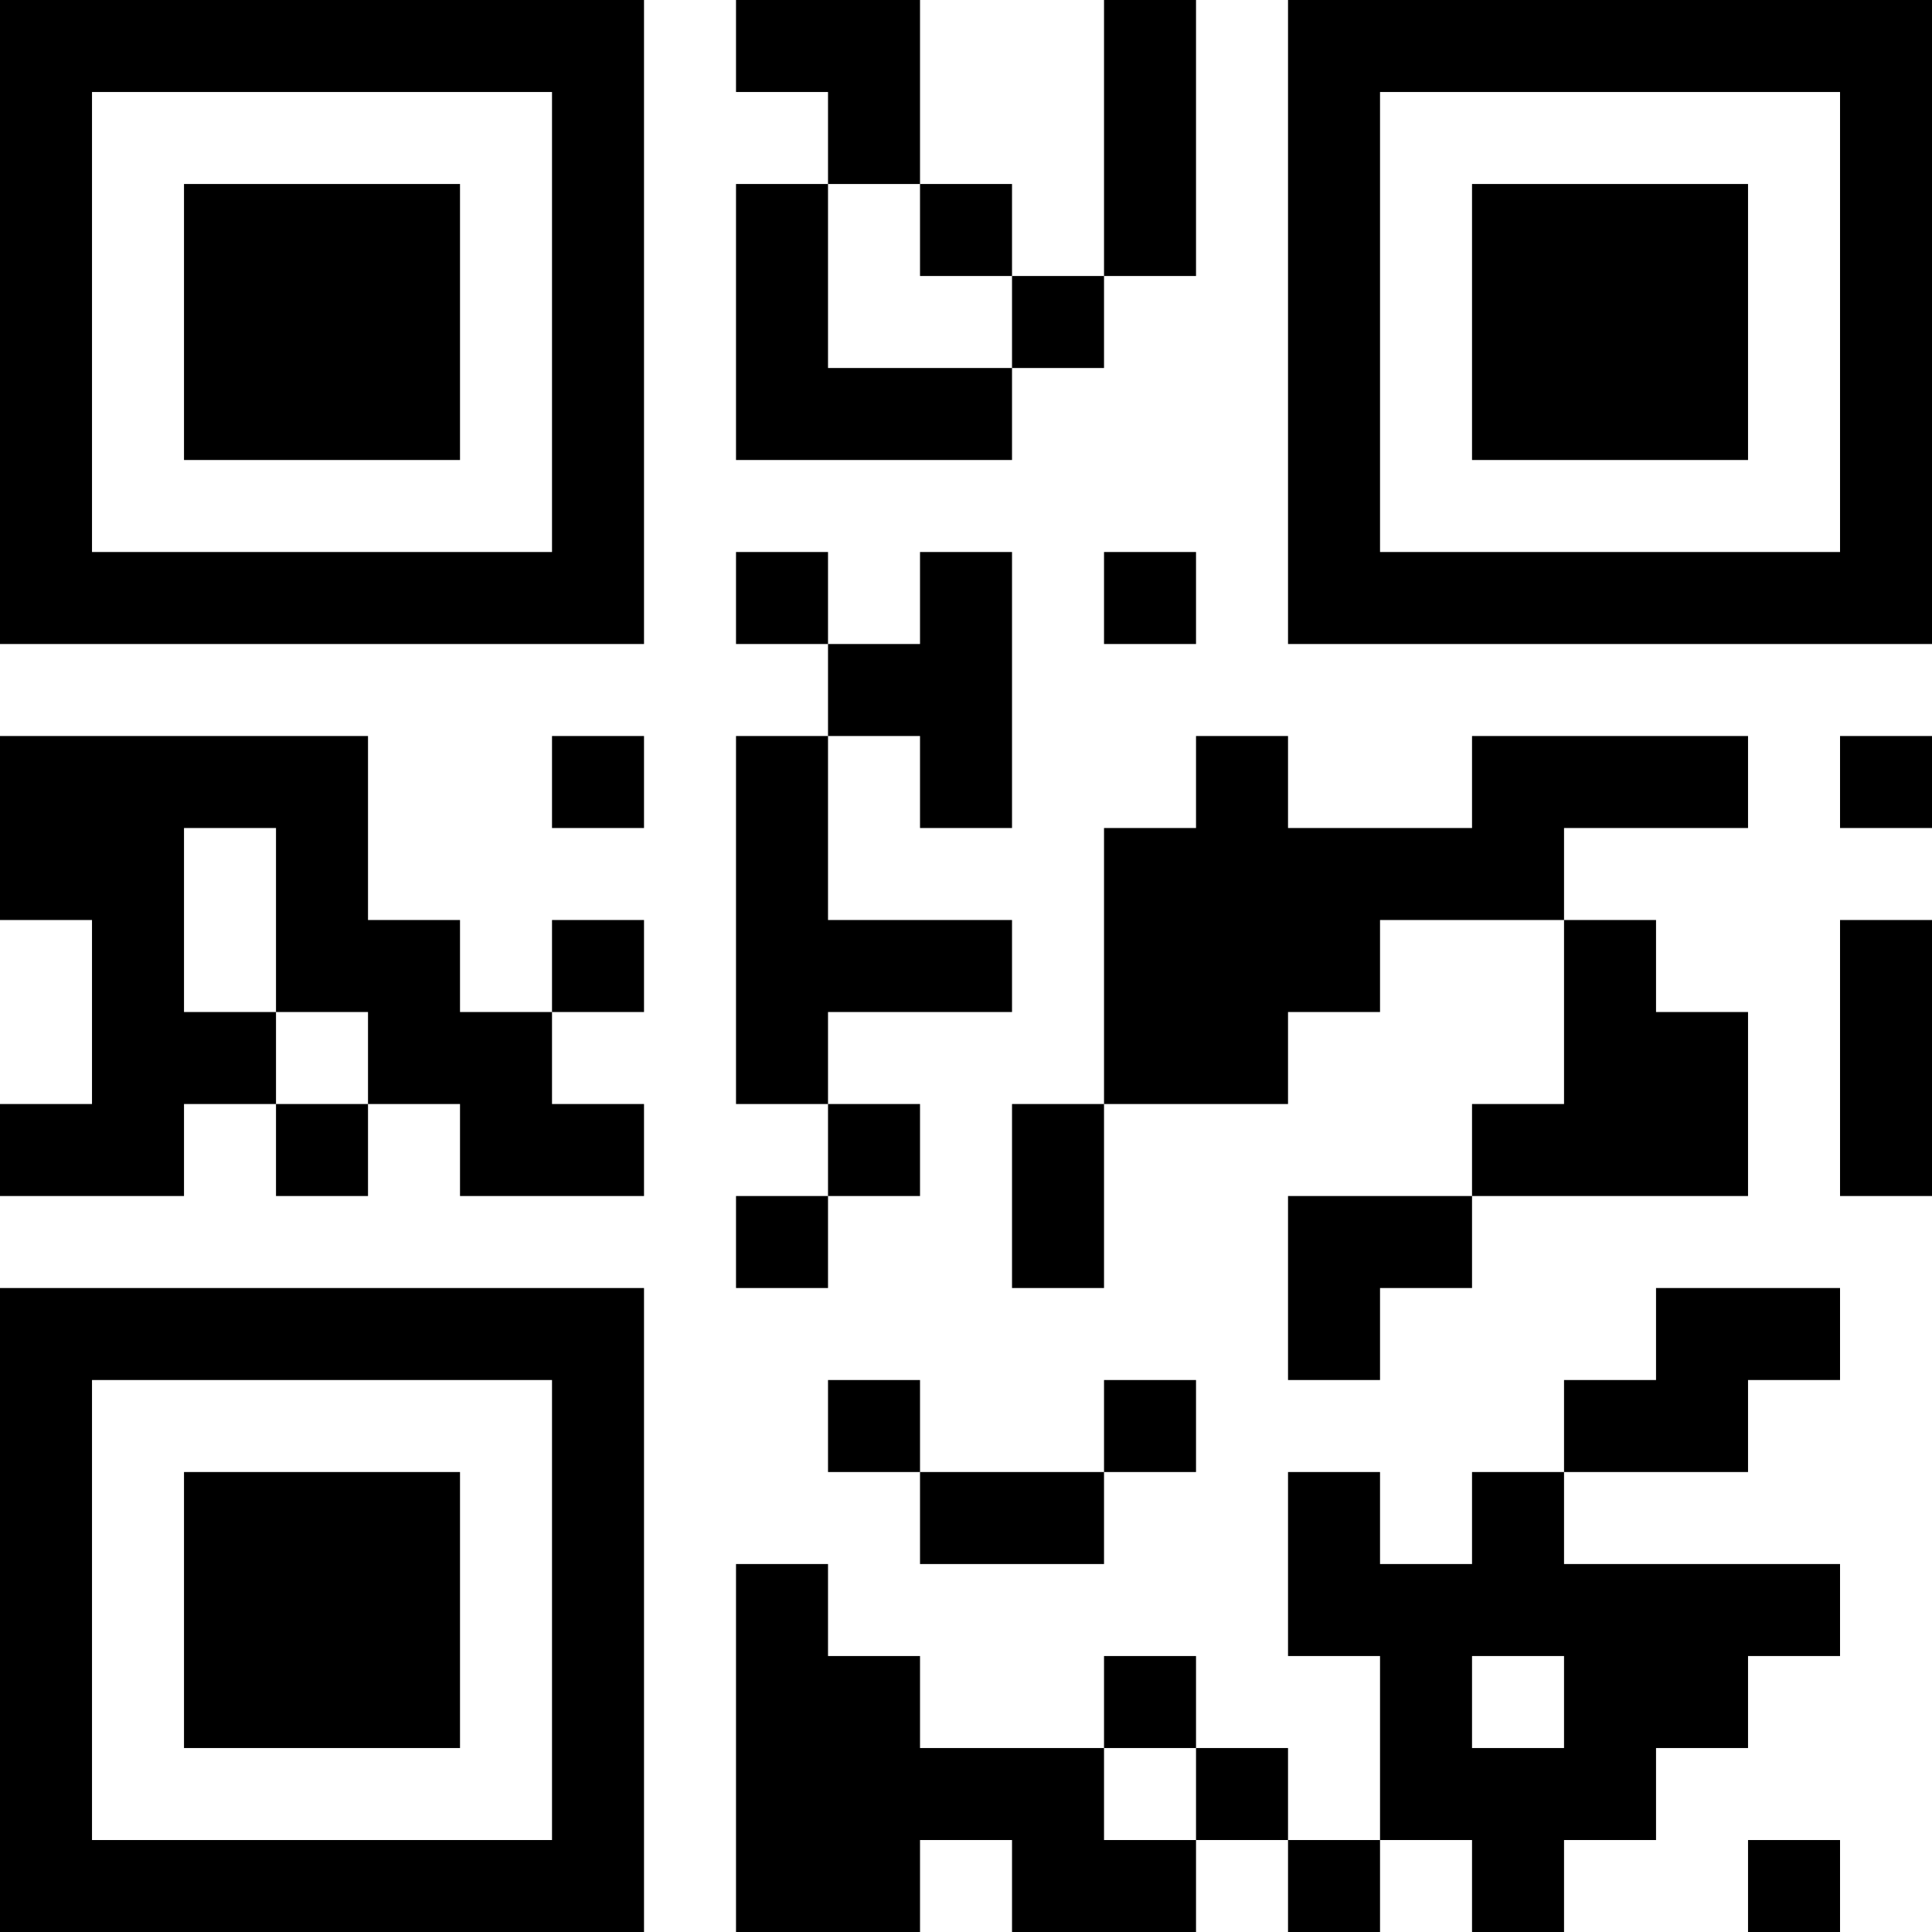 <?xml version="1.0" encoding="UTF-8"?>
<svg xmlns="http://www.w3.org/2000/svg" version="1.1" width="300" height="300" viewBox="0 0 300 300"><rect x="0" y="0" width="300" height="300" fill="#ffffff"/><g transform="scale(14.286)"><g transform="translate(0,0)"><path fill-rule="evenodd" d="M8 0L8 1L9 1L9 2L8 2L8 5L11 5L11 4L12 4L12 3L13 3L13 0L12 0L12 3L11 3L11 2L10 2L10 0ZM9 2L9 4L11 4L11 3L10 3L10 2ZM8 6L8 7L9 7L9 8L8 8L8 12L9 12L9 13L8 13L8 14L9 14L9 13L10 13L10 12L9 12L9 11L11 11L11 10L9 10L9 8L10 8L10 9L11 9L11 6L10 6L10 7L9 7L9 6ZM12 6L12 7L13 7L13 6ZM0 8L0 10L1 10L1 12L0 12L0 13L2 13L2 12L3 12L3 13L4 13L4 12L5 12L5 13L7 13L7 12L6 12L6 11L7 11L7 10L6 10L6 11L5 11L5 10L4 10L4 8ZM6 8L6 9L7 9L7 8ZM13 8L13 9L12 9L12 12L11 12L11 14L12 14L12 12L14 12L14 11L15 11L15 10L17 10L17 12L16 12L16 13L14 13L14 15L15 15L15 14L16 14L16 13L19 13L19 11L18 11L18 10L17 10L17 9L19 9L19 8L16 8L16 9L14 9L14 8ZM20 8L20 9L21 9L21 8ZM2 9L2 11L3 11L3 12L4 12L4 11L3 11L3 9ZM20 10L20 13L21 13L21 10ZM18 14L18 15L17 15L17 16L16 16L16 17L15 17L15 16L14 16L14 18L15 18L15 20L14 20L14 19L13 19L13 18L12 18L12 19L10 19L10 18L9 18L9 17L8 17L8 21L10 21L10 20L11 20L11 21L13 21L13 20L14 20L14 21L15 21L15 20L16 20L16 21L17 21L17 20L18 20L18 19L19 19L19 18L20 18L20 17L17 17L17 16L19 16L19 15L20 15L20 14ZM9 15L9 16L10 16L10 17L12 17L12 16L13 16L13 15L12 15L12 16L10 16L10 15ZM16 18L16 19L17 19L17 18ZM12 19L12 20L13 20L13 19ZM19 20L19 21L20 21L20 20ZM0 0L0 7L7 7L7 0ZM1 1L1 6L6 6L6 1ZM2 2L2 5L5 5L5 2ZM14 0L14 7L21 7L21 0ZM15 1L15 6L20 6L20 1ZM16 2L16 5L19 5L19 2ZM0 14L0 21L7 21L7 14ZM1 15L1 20L6 20L6 15ZM2 16L2 19L5 19L5 16Z" fill="#000000"/></g></g></svg>
